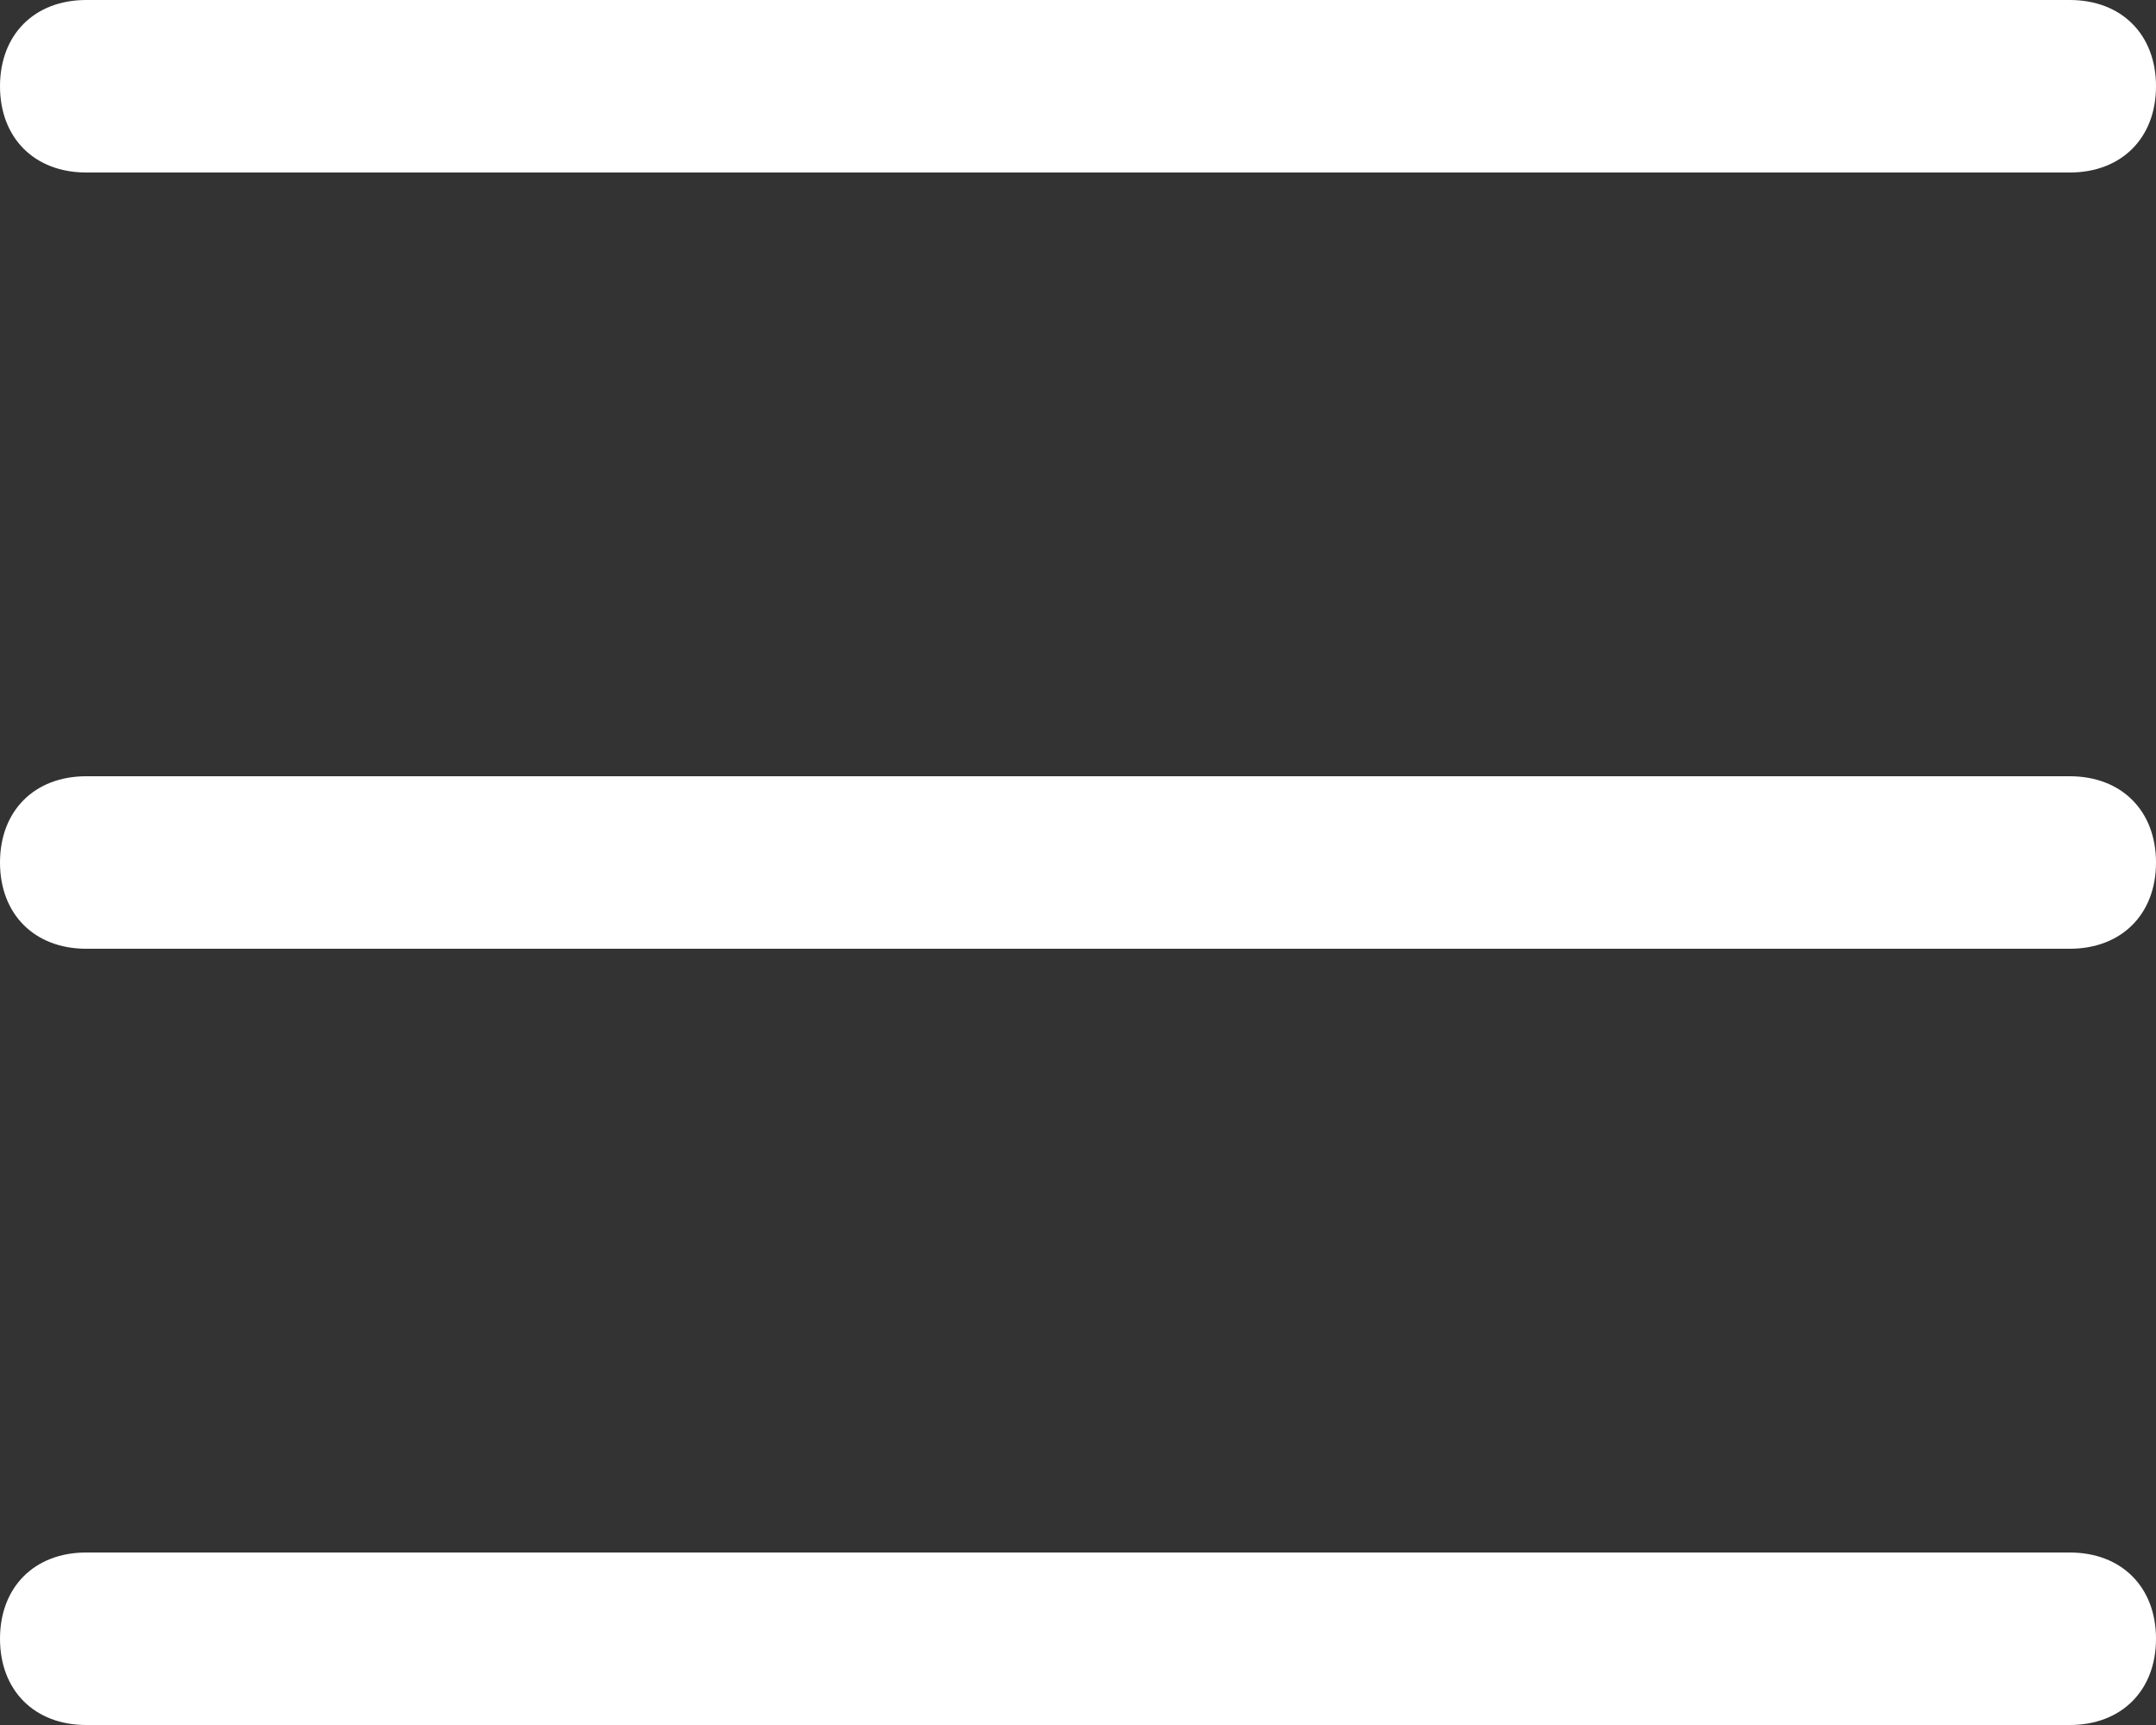 <svg xmlns="http://www.w3.org/2000/svg" width="25" height="20" viewBox="0 0 25 20"><rect x="0" y="0" width="25" height="20" fill="#333333" stroke="none"/><path fill-rule="evenodd" clip-rule="evenodd" fill="#fff" d="M1 2h23c.6 0 1-.4 1-1s-.4-1-1-1H1C.4 0 0 .4 0 1s.4 1 1 1zm23 7H1c-.6 0-1 .4-1 1s.4 1 1 1h23c.6 0 1-.4 1-1s-.4-1-1-1zm0 9H1c-.6 0-1 .4-1 1s.4 1 1 1h23c.6 0 1-.4 1-1s-.4-1-1-1z"/></svg>